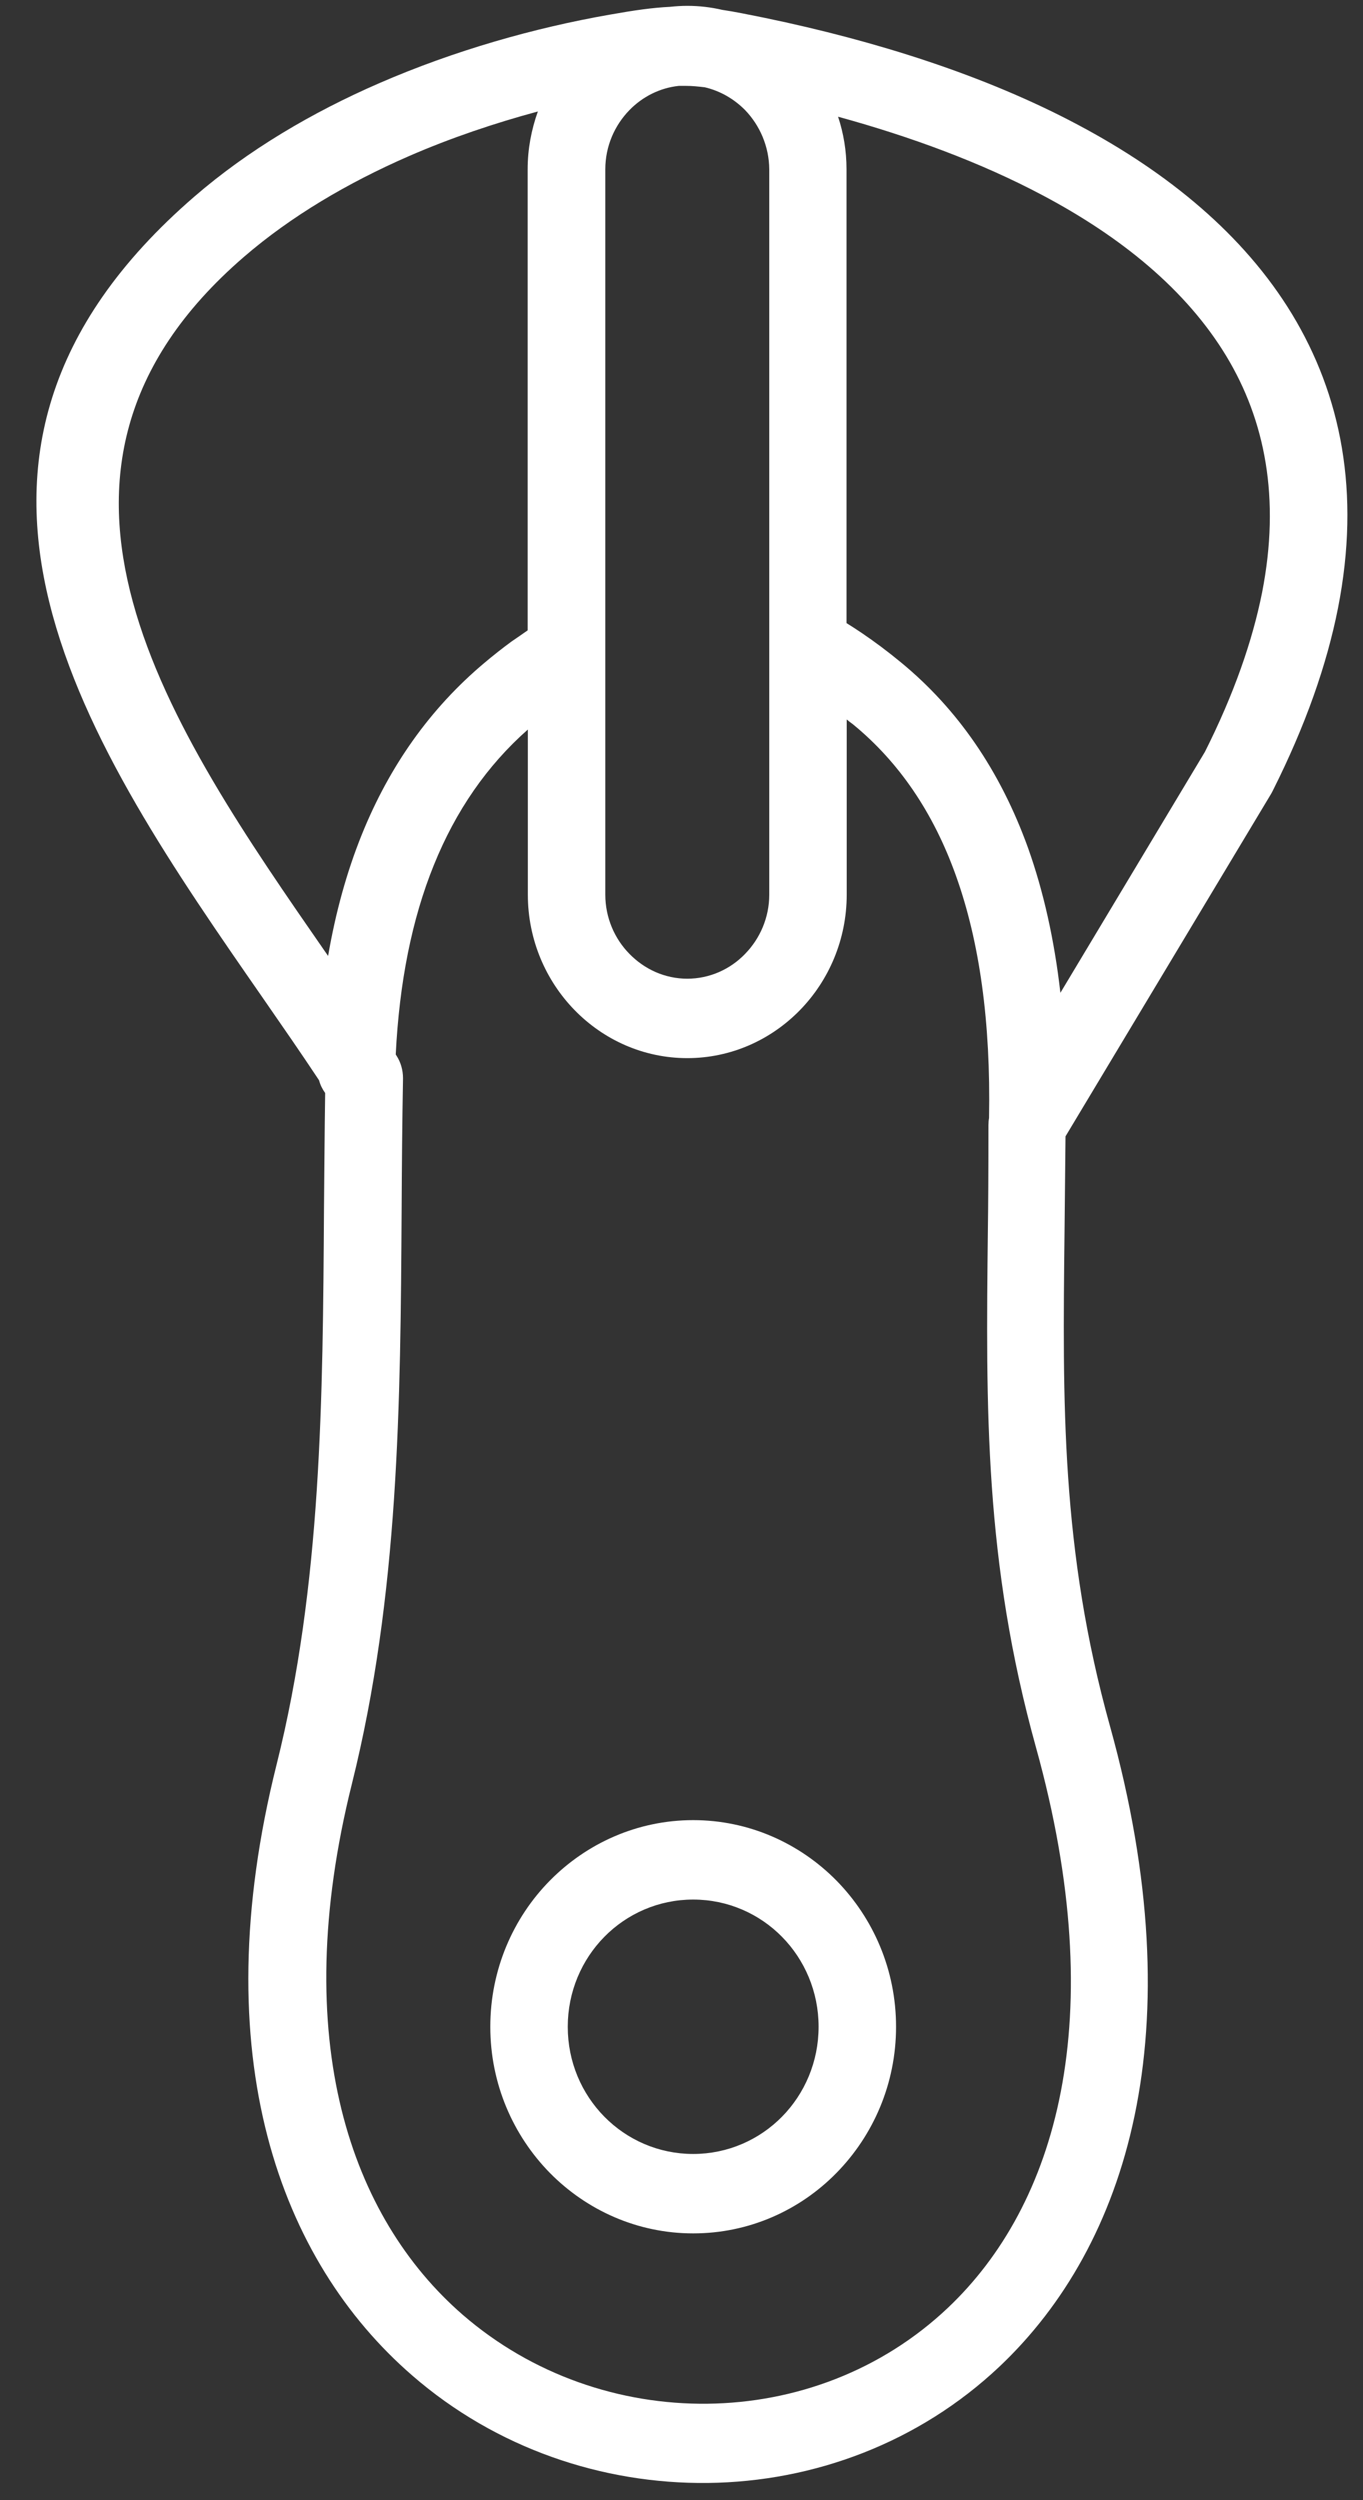 <?xml version="1.0" encoding="UTF-8" standalone="no"?>
<svg
   xmlns:dc="http://purl.org/dc/elements/1.1/"
   xmlns:cc="http://creativecommons.org/ns#"
   xmlns:rdf="http://www.w3.org/1999/02/22-rdf-syntax-ns#"
   xmlns:svg="http://www.w3.org/2000/svg"
   xmlns="http://www.w3.org/2000/svg"
   xmlns:sodipodi="http://sodipodi.sourceforge.net/DTD/sodipodi-0.dtd"
   xmlns:inkscape="http://www.inkscape.org/namespaces/inkscape"
   version="1.1"
   id="Layer_1"
   x="0px"
   y="0px"
   viewBox="0 0 78 143"
   xml:space="preserve"
   sodipodi:docname="clothes-zipper.svg"
   width="78"
   height="143"
   inkscape:version="0.92.5 (2060ec1f9f, 2020-04-08)"><rect x="0" y="0" width="78" height="143" fill="#333333" stroke="none"/><defs
     id="defs491" /><sodipodi:namedview
     pagecolor="#ffffff"
     bordercolor="#666666"
     borderopacity="1"
     objecttolerance="10"
     gridtolerance="10"
     guidetolerance="10"
     inkscape:pageopacity="0"
     inkscape:pageshadow="2"
     inkscape:window-width="1440"
     inkscape:window-height="849"
     id="namedview489"
     showgrid="false"
     inkscape:zoom="1.920573"
     inkscape:cx="33.34"
     inkscape:cy="61.439999"
     inkscape:window-x="0"
     inkscape:window-y="27"
     inkscape:window-maximized="1"
     inkscape:current-layer="Layer_1" /><g
     id="g486"
     transform="matrix(1.125,0,0,1.153,2.082,0.334)"
     style="fill:#ffffff"><path
       d="M 14.69,53.93 C 14.55,53.74 14.44,53.53 14.38,53.3 13.47,51.96 12.51,50.61 11.53,49.23 2.69,36.81 -7.46,22.52 8.04,9.46 10.78,7.15 14.02,5.29 17.41,3.85 21.27,2.21 25.35,1.09 29.15,0.44 30.42,0.22 31.35,0.09 32.22,0.05 32.51,0.02 32.81,0 33.11,0 c 0.61,0 1.21,0.07 1.78,0.2 0.63,0.09 1.32,0.23 2.18,0.4 5.63,1.14 11.19,2.85 15.91,5.3 4.6,2.38 8.45,5.47 10.89,9.39 2.49,4.01 3.5,8.83 2.34,14.59 -0.57,2.81 -1.65,5.82 -3.32,9.06 -0.02,0.04 -0.05,0.09 -0.07,0.13 v 0 L 52.35,56.08 c -0.01,1.21 -0.03,3 -0.05,4.76 -0.1,8.47 -0.18,15.76 2.31,24.49 4.33,15.19 0.88,25.77 -5.6,31.76 -4.12,3.8 -9.47,5.73 -14.85,5.79 -5.37,0.06 -10.78,-1.72 -15.04,-5.33 -6.73,-5.69 -10.61,-15.85 -6.9,-30.31 2.29,-8.93 2.35,-18.15 2.41,-27.52 0.02,-1.93 0.03,-3.87 0.06,-5.79 z M 33.41,90 c 2.84,0 5.42,1.15 7.29,3 1.87,1.86 3.03,4.42 3.03,7.25 0,2.83 -1.16,5.39 -3.03,7.25 -1.87,1.86 -4.45,3 -7.29,3 -2.84,0 -5.42,-1.15 -7.29,-3 -1.87,-1.86 -3.03,-4.42 -3.03,-7.25 0,-2.83 1.16,-5.4 3.03,-7.25 1.87,-1.85 4.45,-3 7.29,-3 z m 4.52,5.79 c -1.15,-1.14 -2.75,-1.85 -4.52,-1.85 -1.77,0 -3.37,0.71 -4.52,1.85 -1.15,1.14 -1.86,2.72 -1.86,4.46 0,1.75 0.71,3.32 1.86,4.46 1.15,1.14 2.75,1.85 4.52,1.85 1.77,0 3.37,-0.71 4.52,-1.85 1.15,-1.14 1.86,-2.72 1.86,-4.46 0,-1.74 -0.71,-3.32 -1.86,-4.46 z M 40.78,5.5 c 0.28,0.82 0.43,1.7 0.43,2.61 v 22.51 c 0.26,0.16 0.52,0.32 0.79,0.5 0.65,0.43 1.31,0.91 1.98,1.45 2.88,2.31 5.05,5.37 6.47,9.22 0.78,2.14 1.33,4.53 1.64,7.17 L 59.44,37.01 C 60.92,34.14 61.86,31.5 62.35,29.1 63.29,24.42 62.5,20.55 60.52,17.36 58.48,14.08 55.18,11.46 51.17,9.39 48.04,7.77 44.48,6.49 40.78,5.5 Z m 0.44,29.9 v 8.69 c 0,2.23 -0.91,4.26 -2.38,5.73 -1.47,1.47 -3.5,2.38 -5.73,2.38 -2.23,0 -4.26,-0.91 -5.73,-2.38 C 25.91,48.35 25,46.32 25,44.09 V 35.9 c -2.08,1.79 -3.67,4.04 -4.78,6.72 -1.12,2.69 -1.76,5.84 -1.94,9.4 l 0.04,0.06 v 0 c 0.21,0.32 0.33,0.7 0.33,1.12 -0.04,2.2 -0.06,4.37 -0.07,6.52 -0.06,9.62 -0.13,19.08 -2.53,28.48 -3.26,12.74 -0.04,21.53 5.64,26.34 3.53,2.98 8,4.46 12.45,4.41 4.44,-0.05 8.84,-1.63 12.23,-4.76 C 51.86,109.12 54.7,99.92 50.85,86.4 48.22,77.16 48.3,69.59 48.4,60.8 48.42,59.42 48.43,58 48.43,55.52 v 0 c 0,-0.12 0.01,-0.24 0.03,-0.35 C 48.55,50.42 47.98,46.43 46.78,43.16 45.62,39.99 43.86,37.5 41.55,35.65 41.42,35.56 41.32,35.48 41.22,35.4 Z M 24.99,30.98 V 8.11 c 0,-1.01 0.19,-1.97 0.52,-2.87 -2.2,0.58 -4.43,1.31 -6.57,2.22 -3.08,1.31 -5.98,2.97 -8.39,5 -12.73,10.72 -3.7,23.43 4.16,34.49 l 0.13,0.18 c 0.38,-2.16 0.95,-4.17 1.71,-6.01 1.41,-3.41 3.48,-6.26 6.22,-8.51 0.46,-0.38 0.93,-0.74 1.39,-1.07 0.3,-0.2 0.57,-0.38 0.83,-0.56 z M 36.05,5.17 C 35.49,4.62 34.79,4.22 34,4.04 33.66,4 33.35,3.97 33.05,3.97 c -0.12,0 -0.25,0 -0.37,0 -0.97,0.1 -1.85,0.54 -2.51,1.2 -0.76,0.76 -1.23,1.8 -1.23,2.94 v 35.98 c 0,1.14 0.47,2.19 1.23,2.94 0.76,0.76 1.8,1.23 2.94,1.23 1.14,0 2.19,-0.47 2.94,-1.23 0.76,-0.76 1.23,-1.8 1.23,-2.94 0,-12 0,-23.97 0,-35.98 C 37.27,6.97 36.8,5.93 36.05,5.17 Z"
       id="path484"
       inkscape:connector-curvature="0"
       style="fill:#ffffff" /></g></svg>